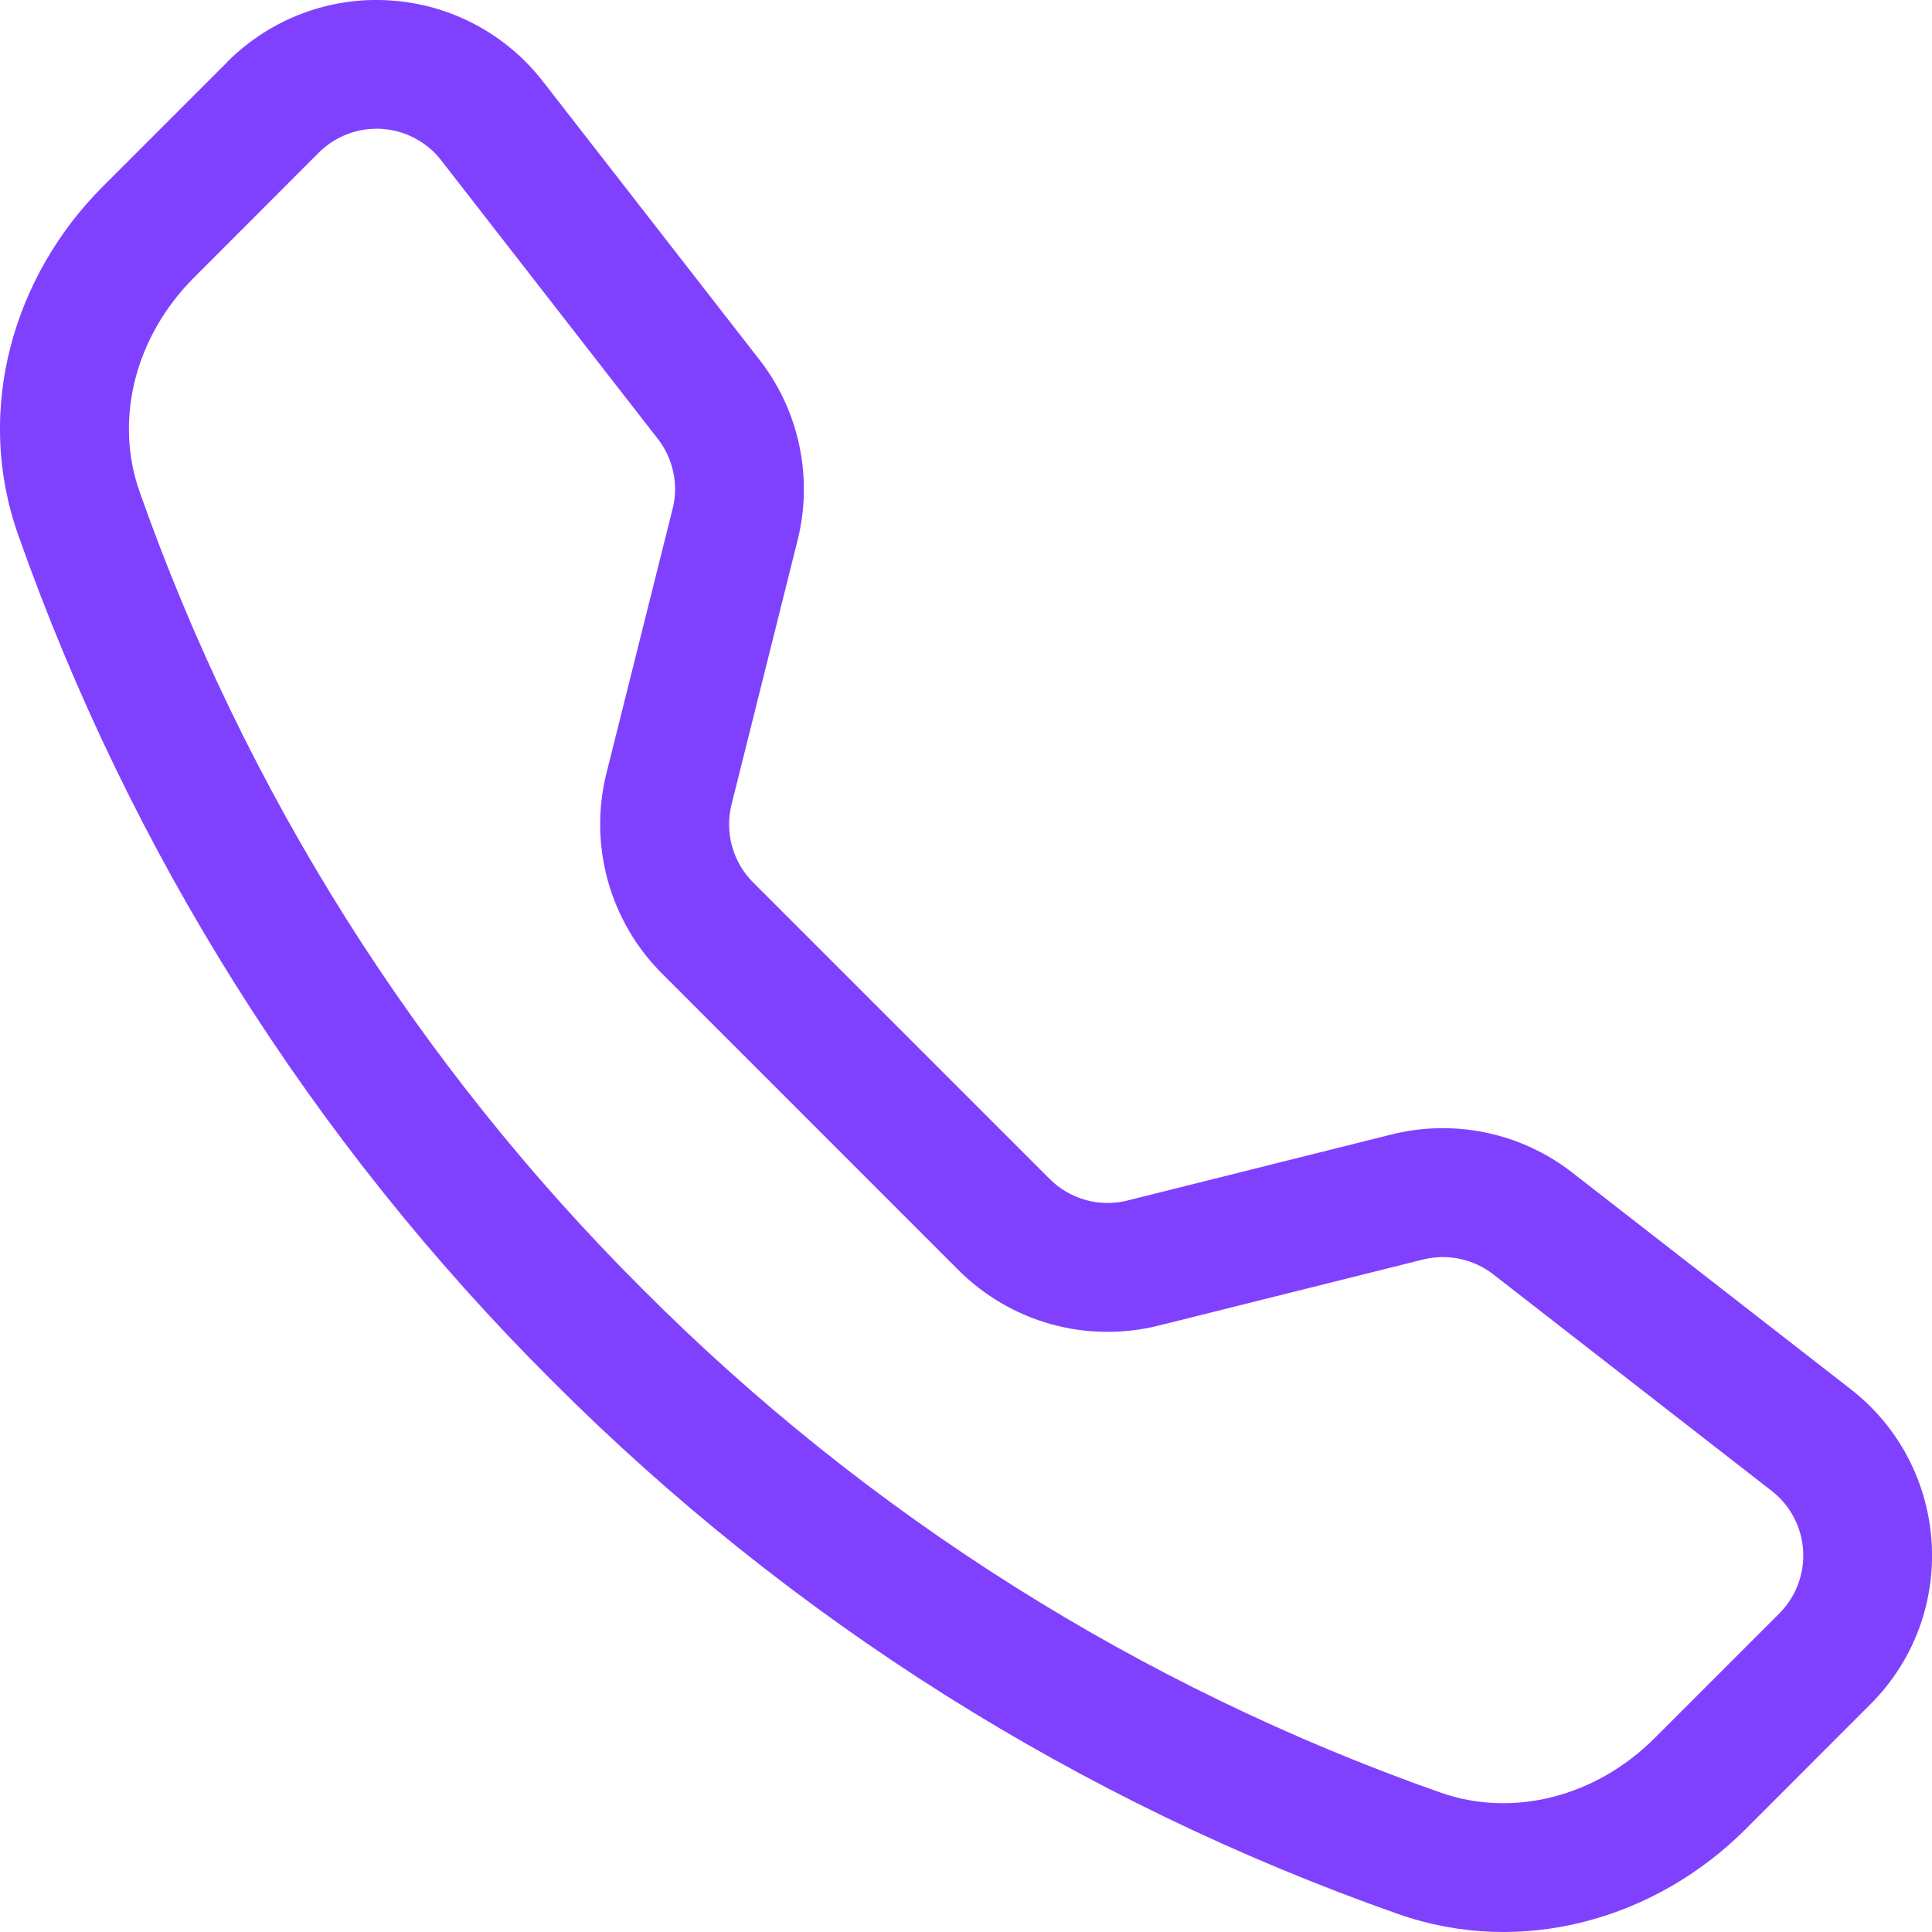 <svg width="24" height="24" viewBox="0 0 24 24" fill="none" xmlns="http://www.w3.org/2000/svg">
<g clip-path="url(#clip0_61_173)">
<path d="M5.481 1.992C5.393 1.878 5.281 1.784 5.153 1.717C5.026 1.649 4.885 1.61 4.741 1.601C4.597 1.592 4.453 1.614 4.318 1.665C4.183 1.716 4.061 1.795 3.959 1.897L2.408 3.45C1.683 4.176 1.416 5.203 1.733 6.105C3.046 9.836 5.183 13.224 7.985 16.017C10.778 18.819 14.165 20.955 17.897 22.269C18.798 22.585 19.826 22.319 20.552 21.594L22.103 20.043C22.205 19.941 22.284 19.819 22.335 19.684C22.386 19.549 22.408 19.404 22.399 19.26C22.39 19.116 22.351 18.976 22.283 18.848C22.216 18.721 22.122 18.609 22.008 18.52L18.548 15.829C18.426 15.735 18.285 15.67 18.134 15.638C17.983 15.606 17.827 15.609 17.678 15.646L14.393 16.467C13.954 16.576 13.495 16.571 13.059 16.45C12.624 16.329 12.227 16.098 11.907 15.778L8.223 12.093C7.903 11.774 7.672 11.377 7.551 10.941C7.43 10.505 7.424 10.046 7.533 9.607L8.355 6.322C8.393 6.173 8.396 6.017 8.364 5.866C8.332 5.716 8.267 5.574 8.172 5.452L5.481 1.992ZM2.826 0.766C3.089 0.504 3.404 0.3 3.751 0.169C4.099 0.037 4.47 -0.019 4.84 0.005C5.211 0.028 5.572 0.129 5.901 0.303C6.229 0.476 6.516 0.718 6.744 1.011L9.435 4.47C9.929 5.104 10.103 5.931 9.908 6.711L9.087 9.996C9.045 10.166 9.047 10.344 9.094 10.513C9.141 10.682 9.23 10.836 9.354 10.96L13.04 14.646C13.164 14.77 13.318 14.86 13.488 14.907C13.657 14.954 13.835 14.956 14.006 14.913L17.289 14.092C17.674 13.996 18.076 13.989 18.464 14.071C18.852 14.152 19.217 14.322 19.53 14.565L22.989 17.256C24.233 18.224 24.347 20.061 23.234 21.172L21.683 22.724C20.573 23.834 18.914 24.321 17.367 23.776C13.409 22.384 9.815 20.118 6.852 17.146C3.881 14.184 1.615 10.591 0.222 6.633C-0.321 5.088 0.167 3.427 1.277 2.317L2.828 0.766H2.826Z" fill="#8041FF"/>
</g>
<defs>
<clipPath id="clip0_61_173">
<rect width="24" height="24" fill="white"/>
</clipPath>
</defs>
</svg>
